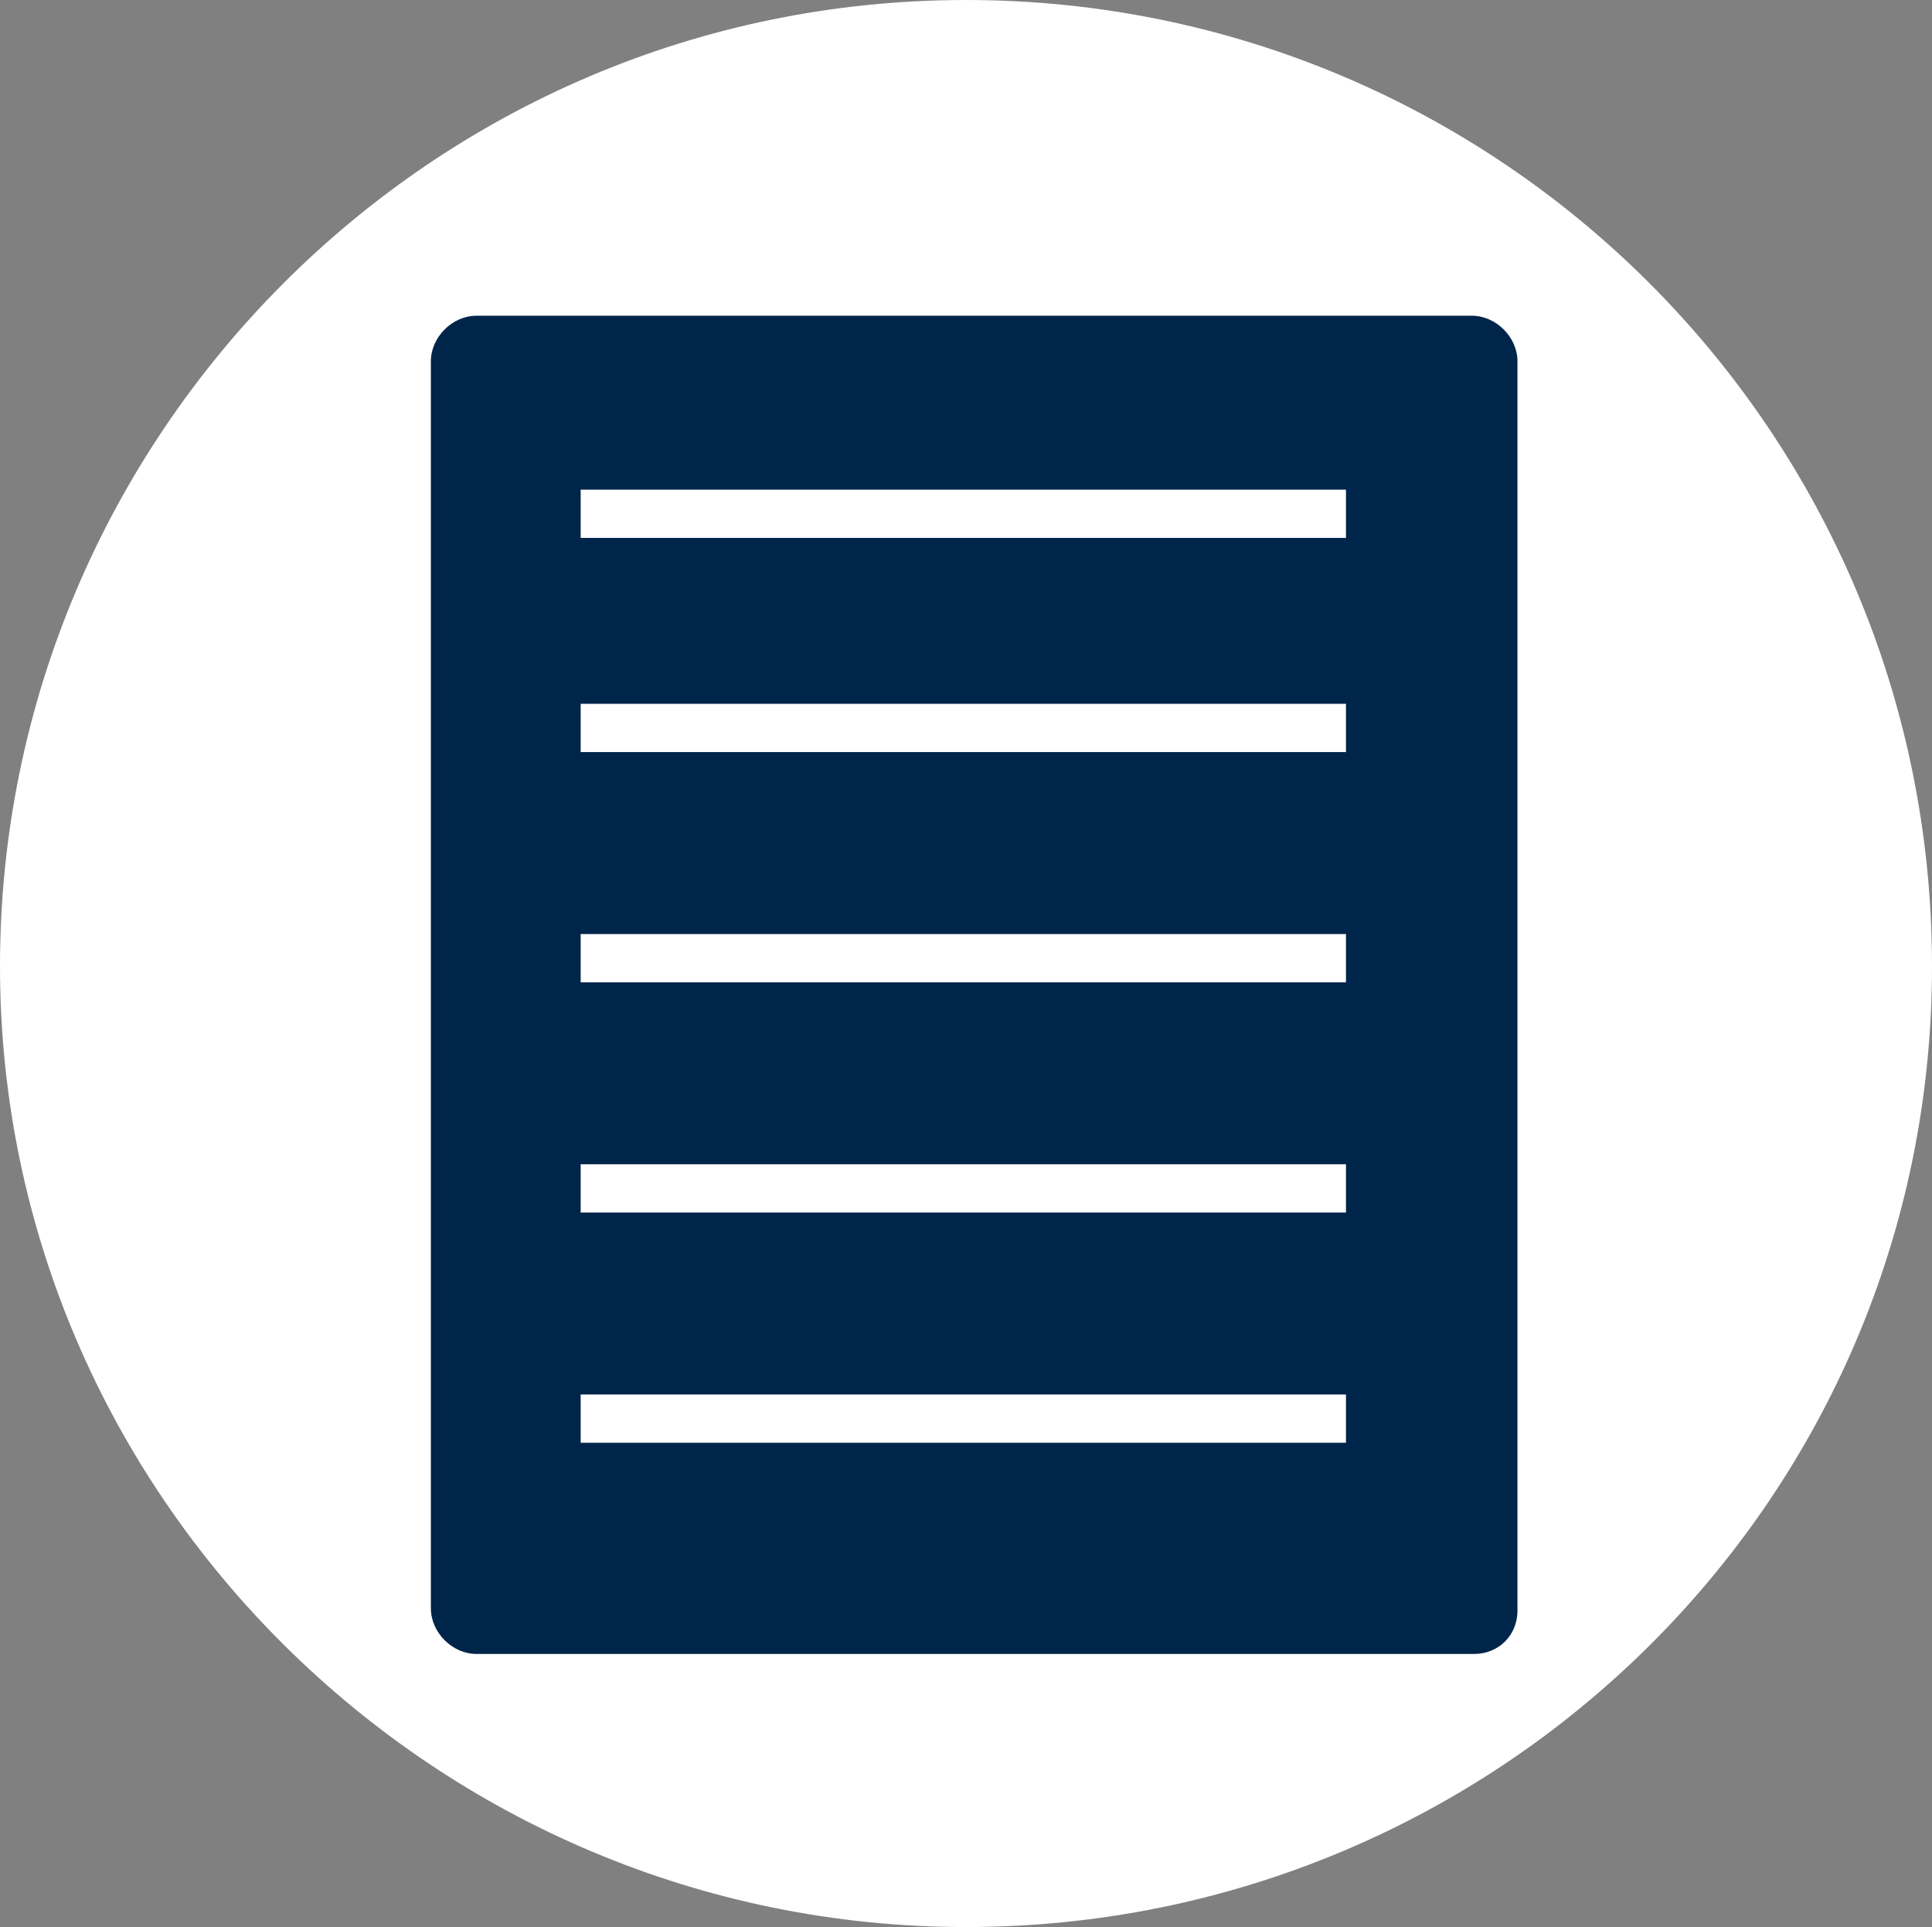 <?xml version="1.0" encoding="utf-8"?>
<!-- Generator: Adobe Illustrator 18.1.0, SVG Export Plug-In . SVG Version: 6.00 Build 0)  -->
<svg version="1.1" id="Layer_1" xmlns="http://www.w3.org/2000/svg" xmlns:xlink="http://www.w3.org/1999/xlink" x="0px" y="0px"
	 viewBox="576 0.5 721 719" enable-background="new 576 0.5 721 719" xml:space="preserve">
<rect x="576" y="0.5" width="721" height="719" fill="#808080" stroke="none"/>
<path fill="#FFFFFF" d="M936.5,0.5C1135.2,0.5,1297,161.3,1297,361s-162.8,358.5-360.5,358.5S576,558.7,576,361S736.8,0.5,936.5,0.5
	"/>
<g>
	<path fill="#00254A" d="M1126.2,617.6H753.8c-9,0-17-8-17-17V135.3c0-9,8-17,17-17h371.5c9,0,17,8,17,17v466.4
		C1142.2,610.7,1135.2,617.6,1126.2,617.6z"/>
	<rect x="792.7" y="183.2" fill="#FFFFFF" width="285.6" height="18"/>
	<rect x="792.7" y="263.1" fill="#FFFFFF" width="285.6" height="18"/>
	<rect x="792.7" y="349" fill="#FFFFFF" width="285.6" height="18"/>
	<rect x="792.7" y="434.9" fill="#FFFFFF" width="285.6" height="18"/>
	<rect x="792.7" y="520.8" fill="#FFFFFF" width="285.6" height="18"/>
</g>
</svg>
